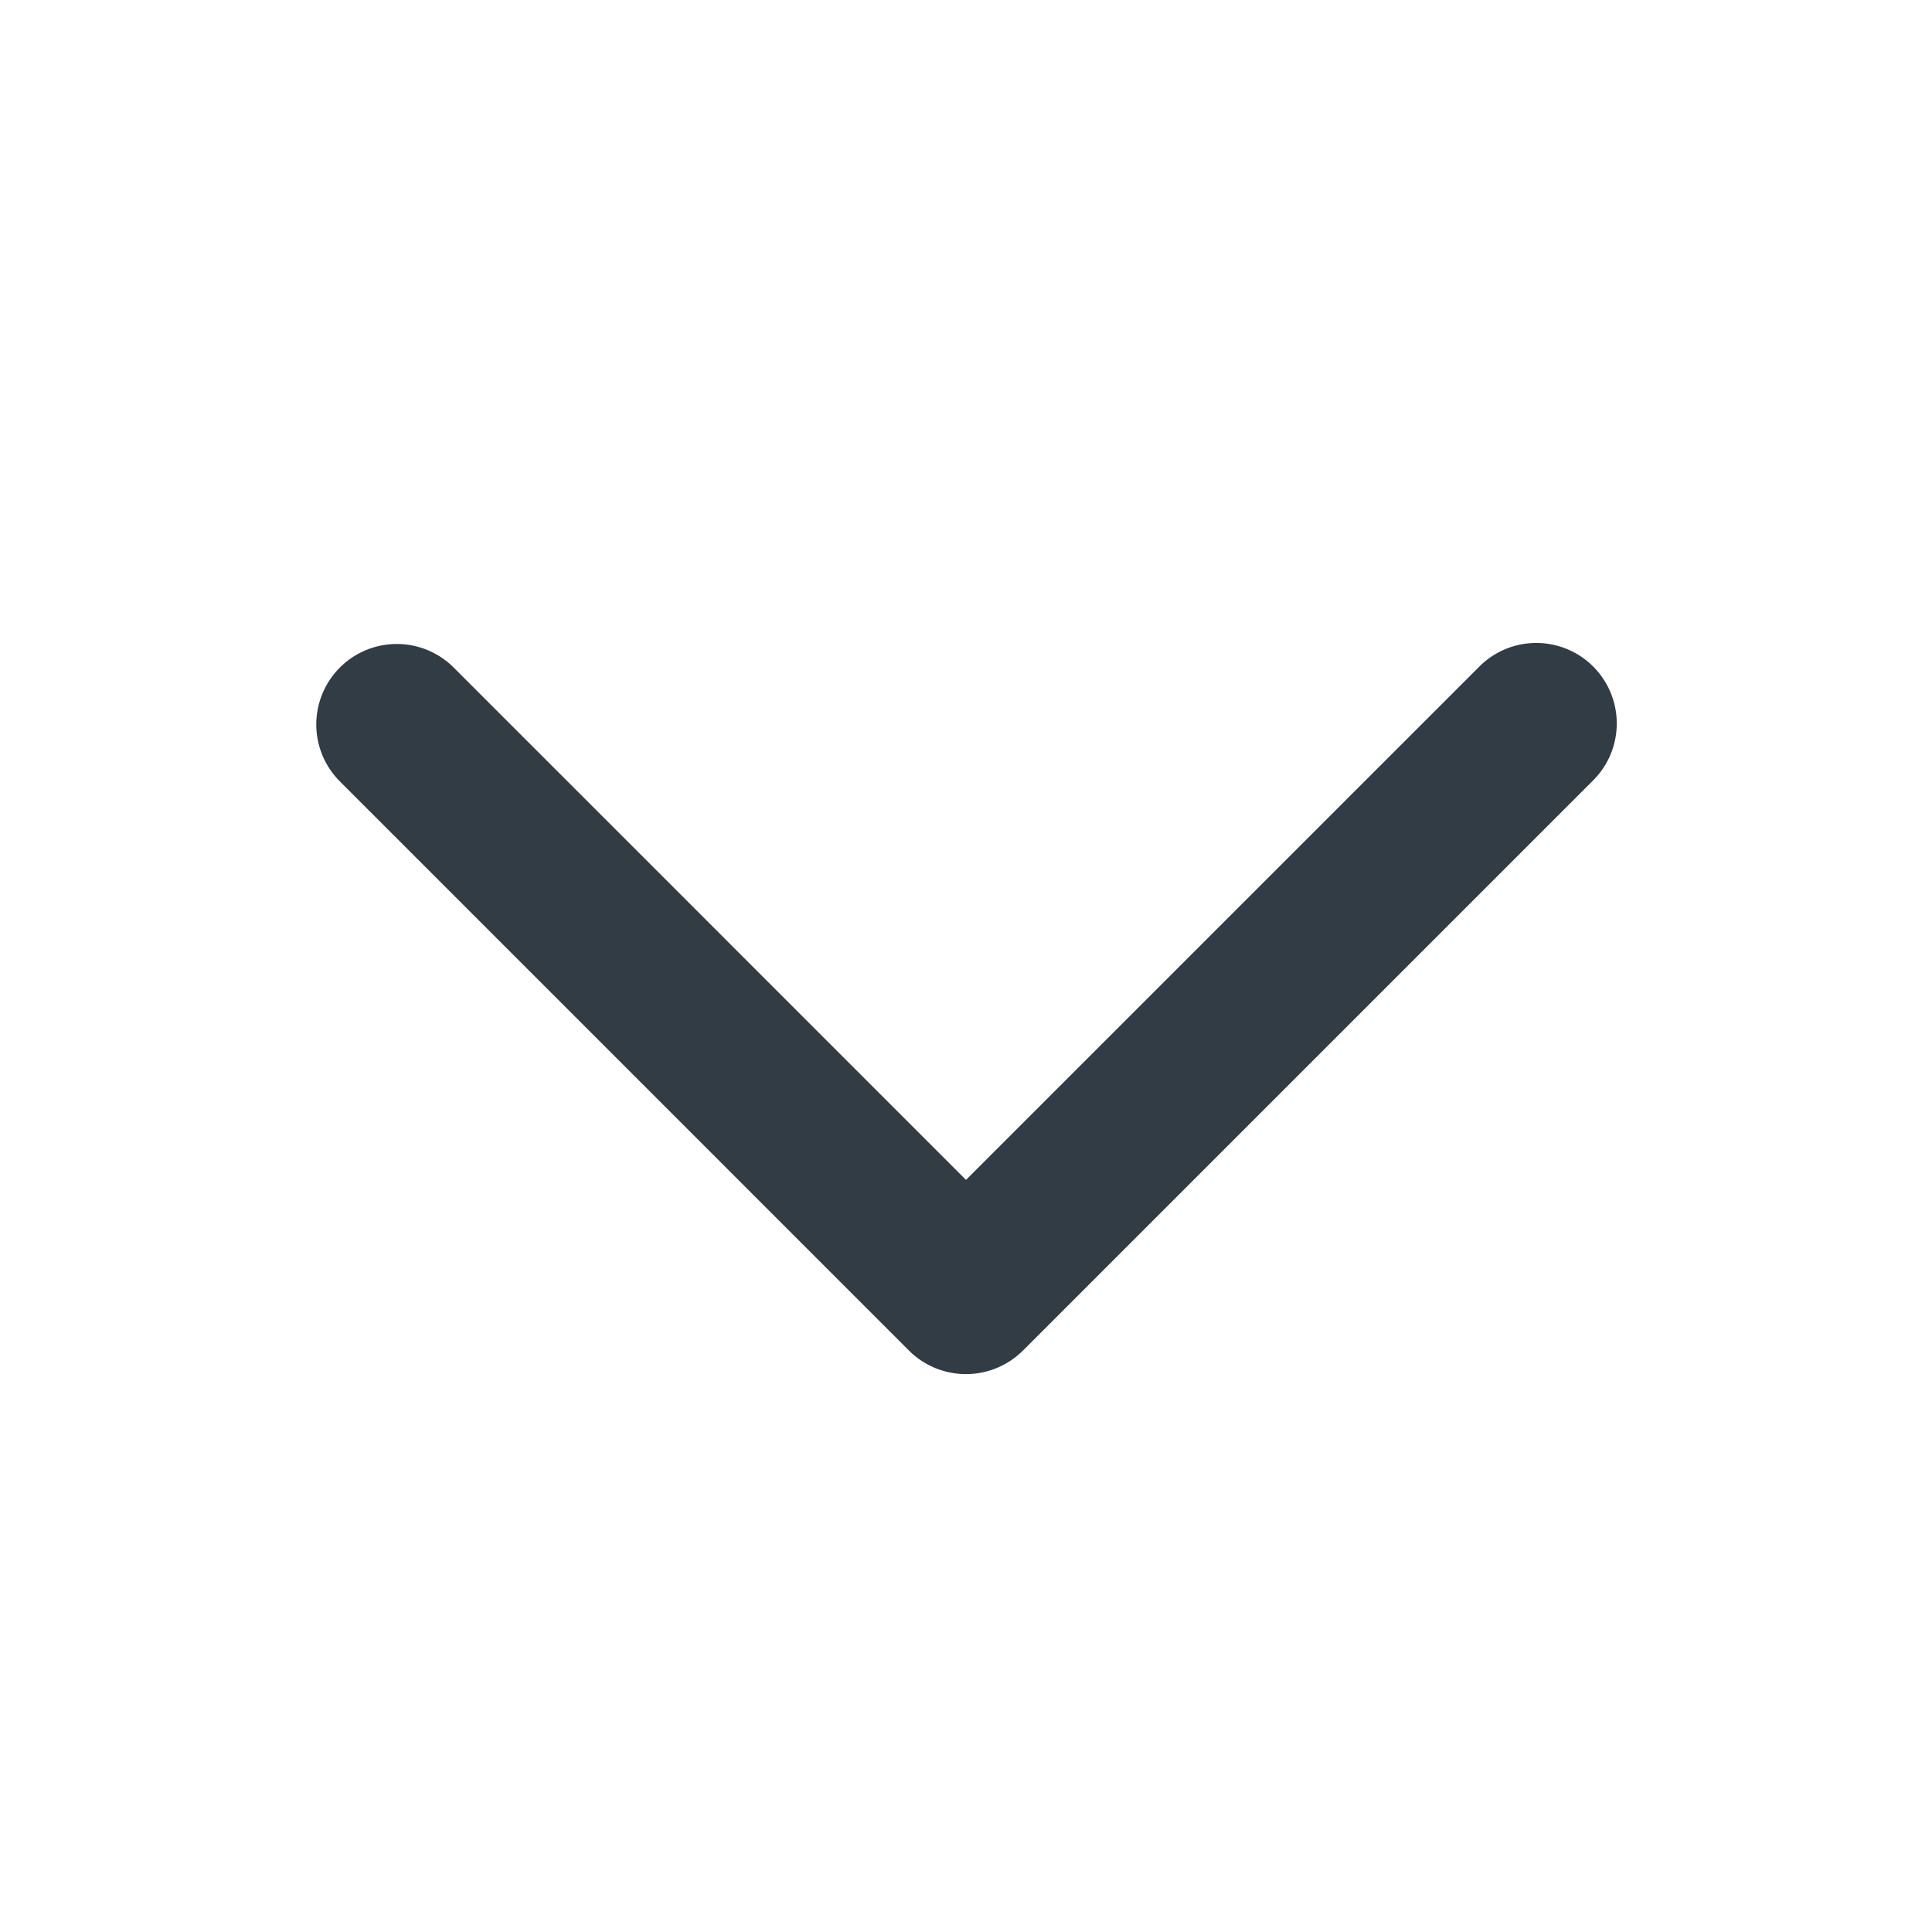 <svg xmlns:xlink="http://www.w3.org/1999/xlink" xmlns="http://www.w3.org/2000/svg" class="sg-icon__svg" width="512"  height="512" ><defs><symbol viewBox="0 0 512 512" style="overflow: visible" id="icon-arrow_down" xmlns="http://www.w3.org/2000/svg"><title>arrow-down</title><path d="M271.08 357.93l150.85-150.85a21.33 21.33 0 1 0-30.16-30.16L256 312.68 120.24 176.91a21.33 21.33 0 1 0-30.17 30.17L240.9 357.93a21.4 21.4 0 0 0 30.17 0z"></path></symbol></defs><use xlink:href="#icon-arrow_down" fill="#323C45"></use></svg>